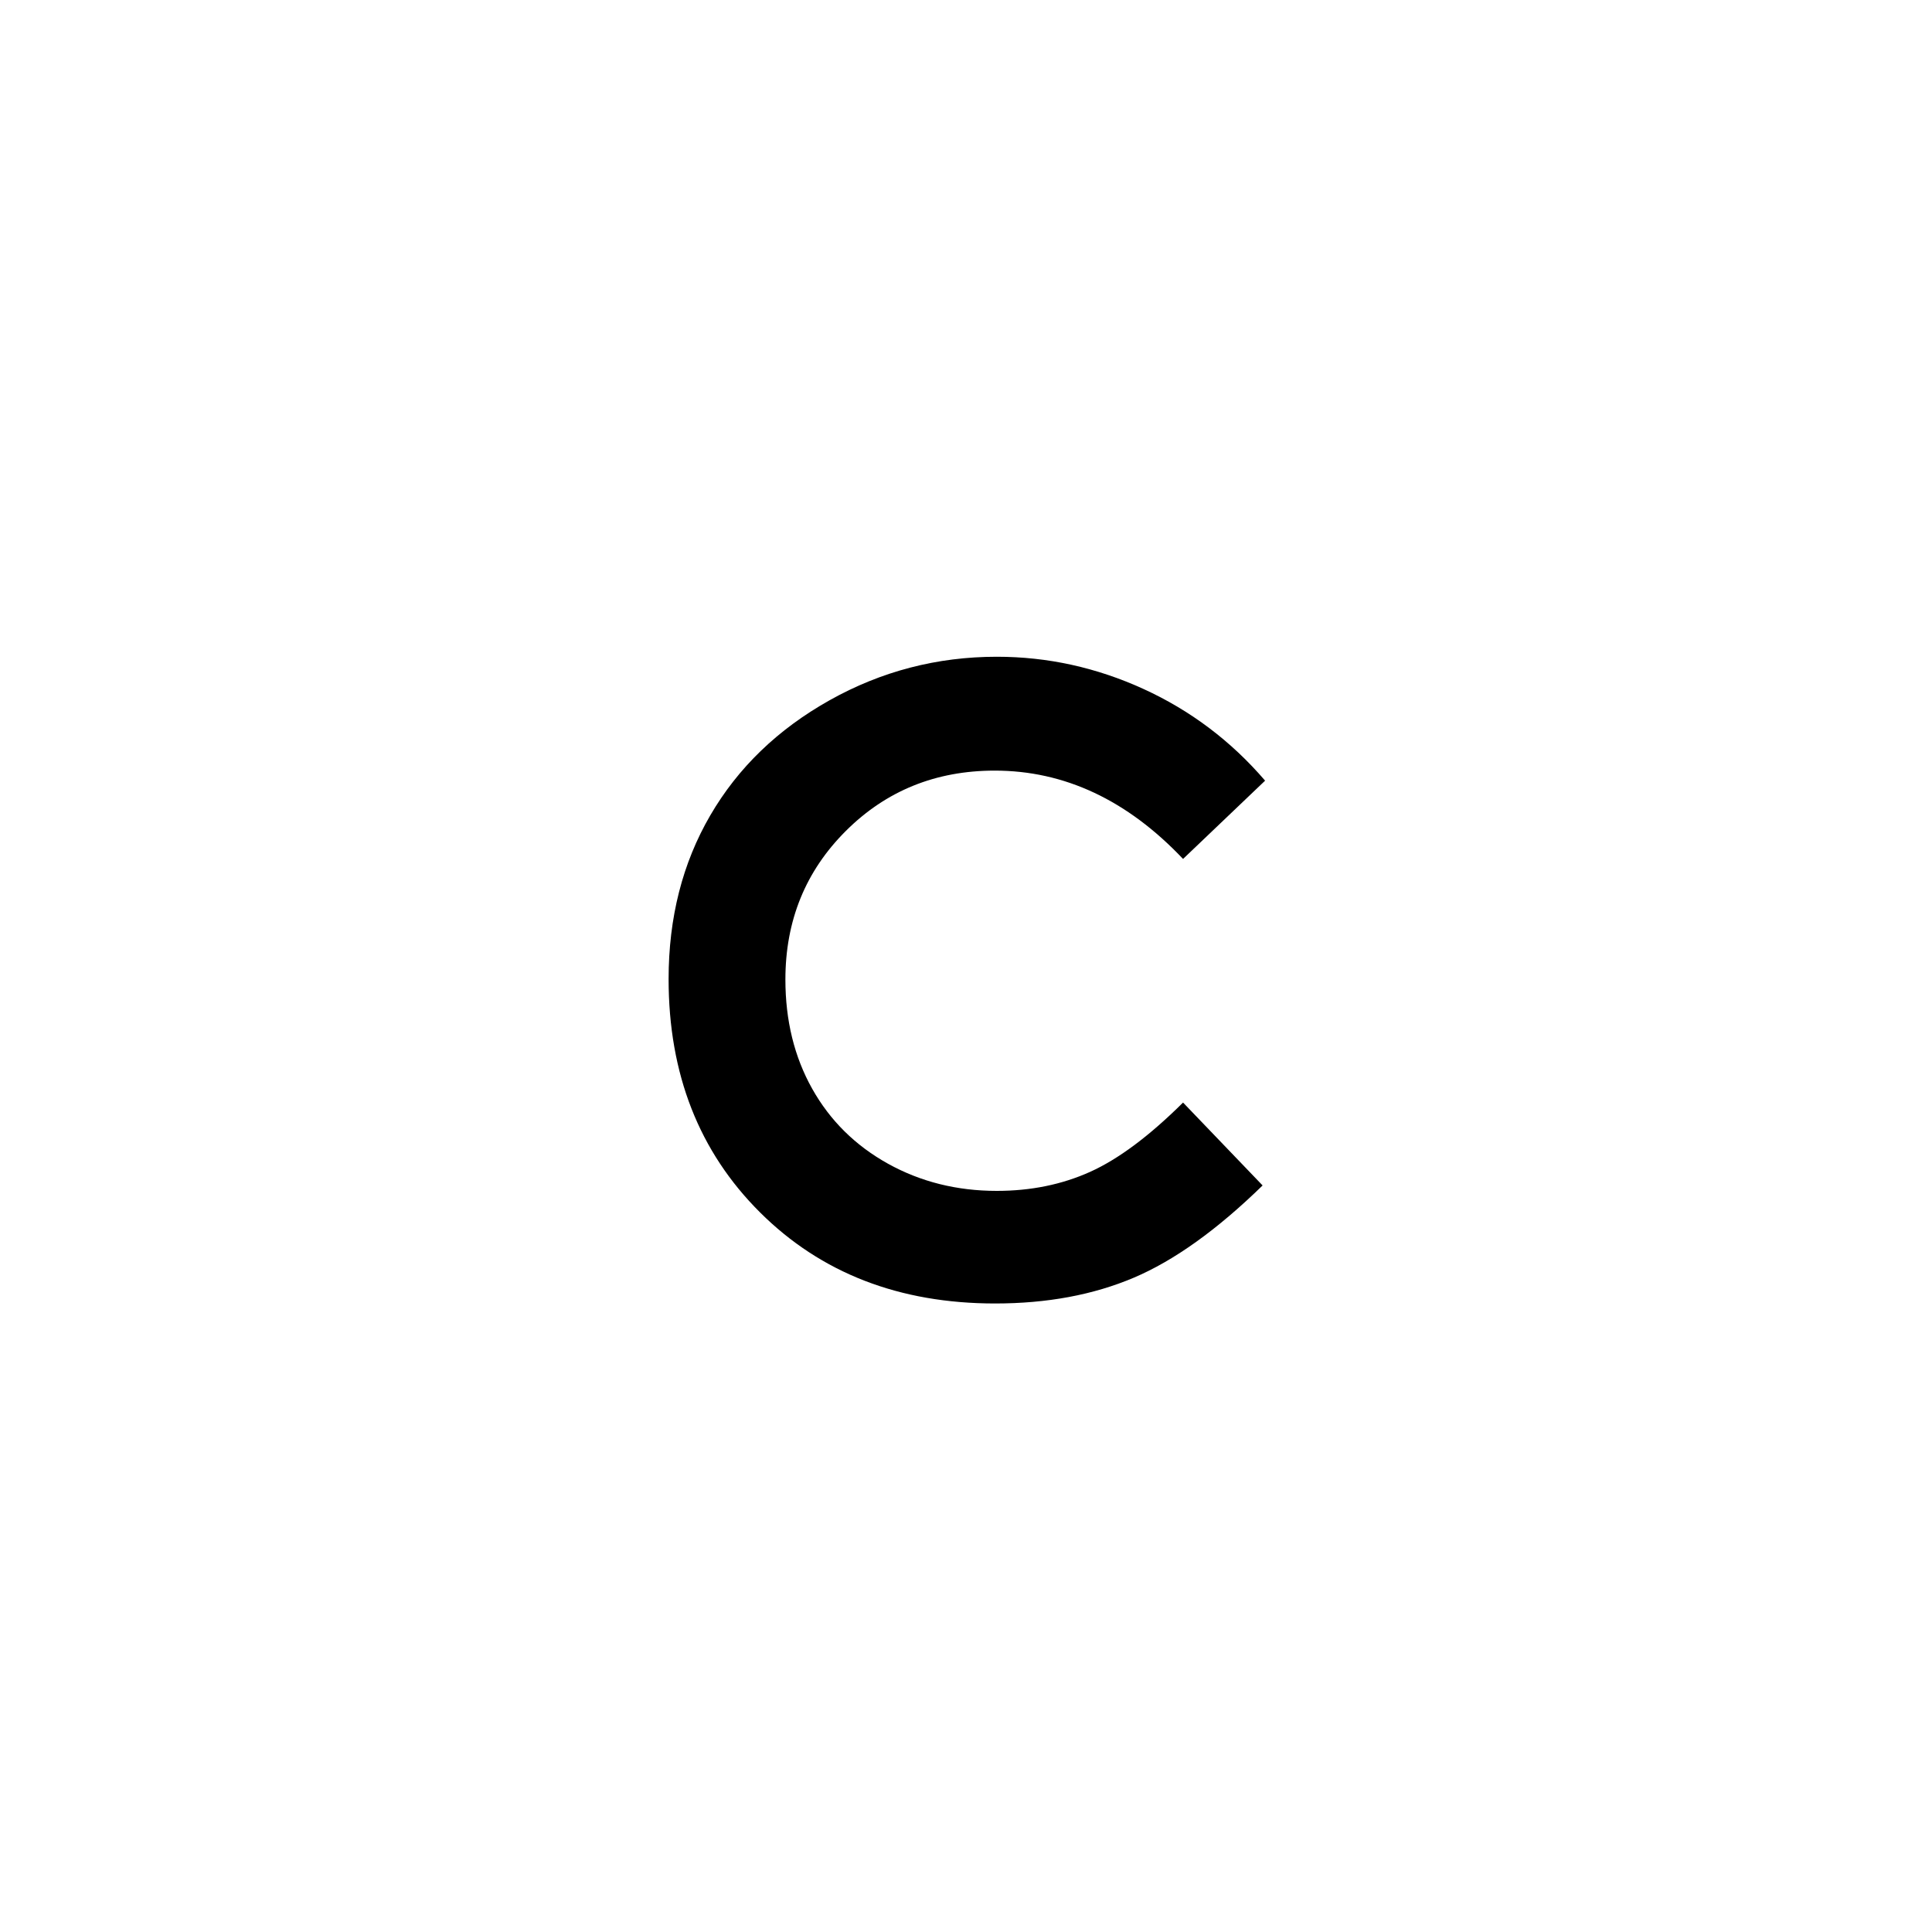 <?xml version="1.0" encoding="UTF-8"?>
<svg width="75px" height="75px" viewBox="0 0 75 75" version="1.1" xmlns="http://www.w3.org/2000/svg" xmlns:xlink="http://www.w3.org/1999/xlink">
    <title>Artboard Copy 9</title>
    <g id="Artboard-Copy-9" stroke="none" stroke-width="1" fill="none" fill-rule="evenodd">
        <path d="M38.63,50.601 C40.645,50.601 42.438,50.268 44.009,49.602 C45.58,48.936 47.248,47.741 49.014,46.019 L49.014,46.019 L45.926,42.801 C44.616,44.101 43.413,44.998 42.319,45.491 C41.225,45.984 40.017,46.23 38.695,46.23 C37.146,46.23 35.738,45.878 34.47,45.174 C33.203,44.47 32.222,43.5 31.529,42.265 C30.836,41.03 30.489,39.616 30.489,38.024 C30.489,35.738 31.272,33.815 32.837,32.255 C34.402,30.695 36.328,29.915 38.614,29.915 C41.322,29.915 43.76,31.058 45.926,33.344 L45.926,33.344 L49.111,30.305 C47.79,28.767 46.216,27.58 44.391,26.746 C42.565,25.912 40.667,25.495 38.695,25.495 C36.377,25.495 34.213,26.058 32.203,27.185 C30.194,28.312 28.65,29.801 27.572,31.654 C26.494,33.506 25.955,35.624 25.955,38.008 C25.955,41.691 27.139,44.711 29.506,47.067 C31.873,49.423 34.914,50.601 38.63,50.601 Z" id="C" fill="#000000" fill-rule="nonzero"></path>
    </g>
</svg>